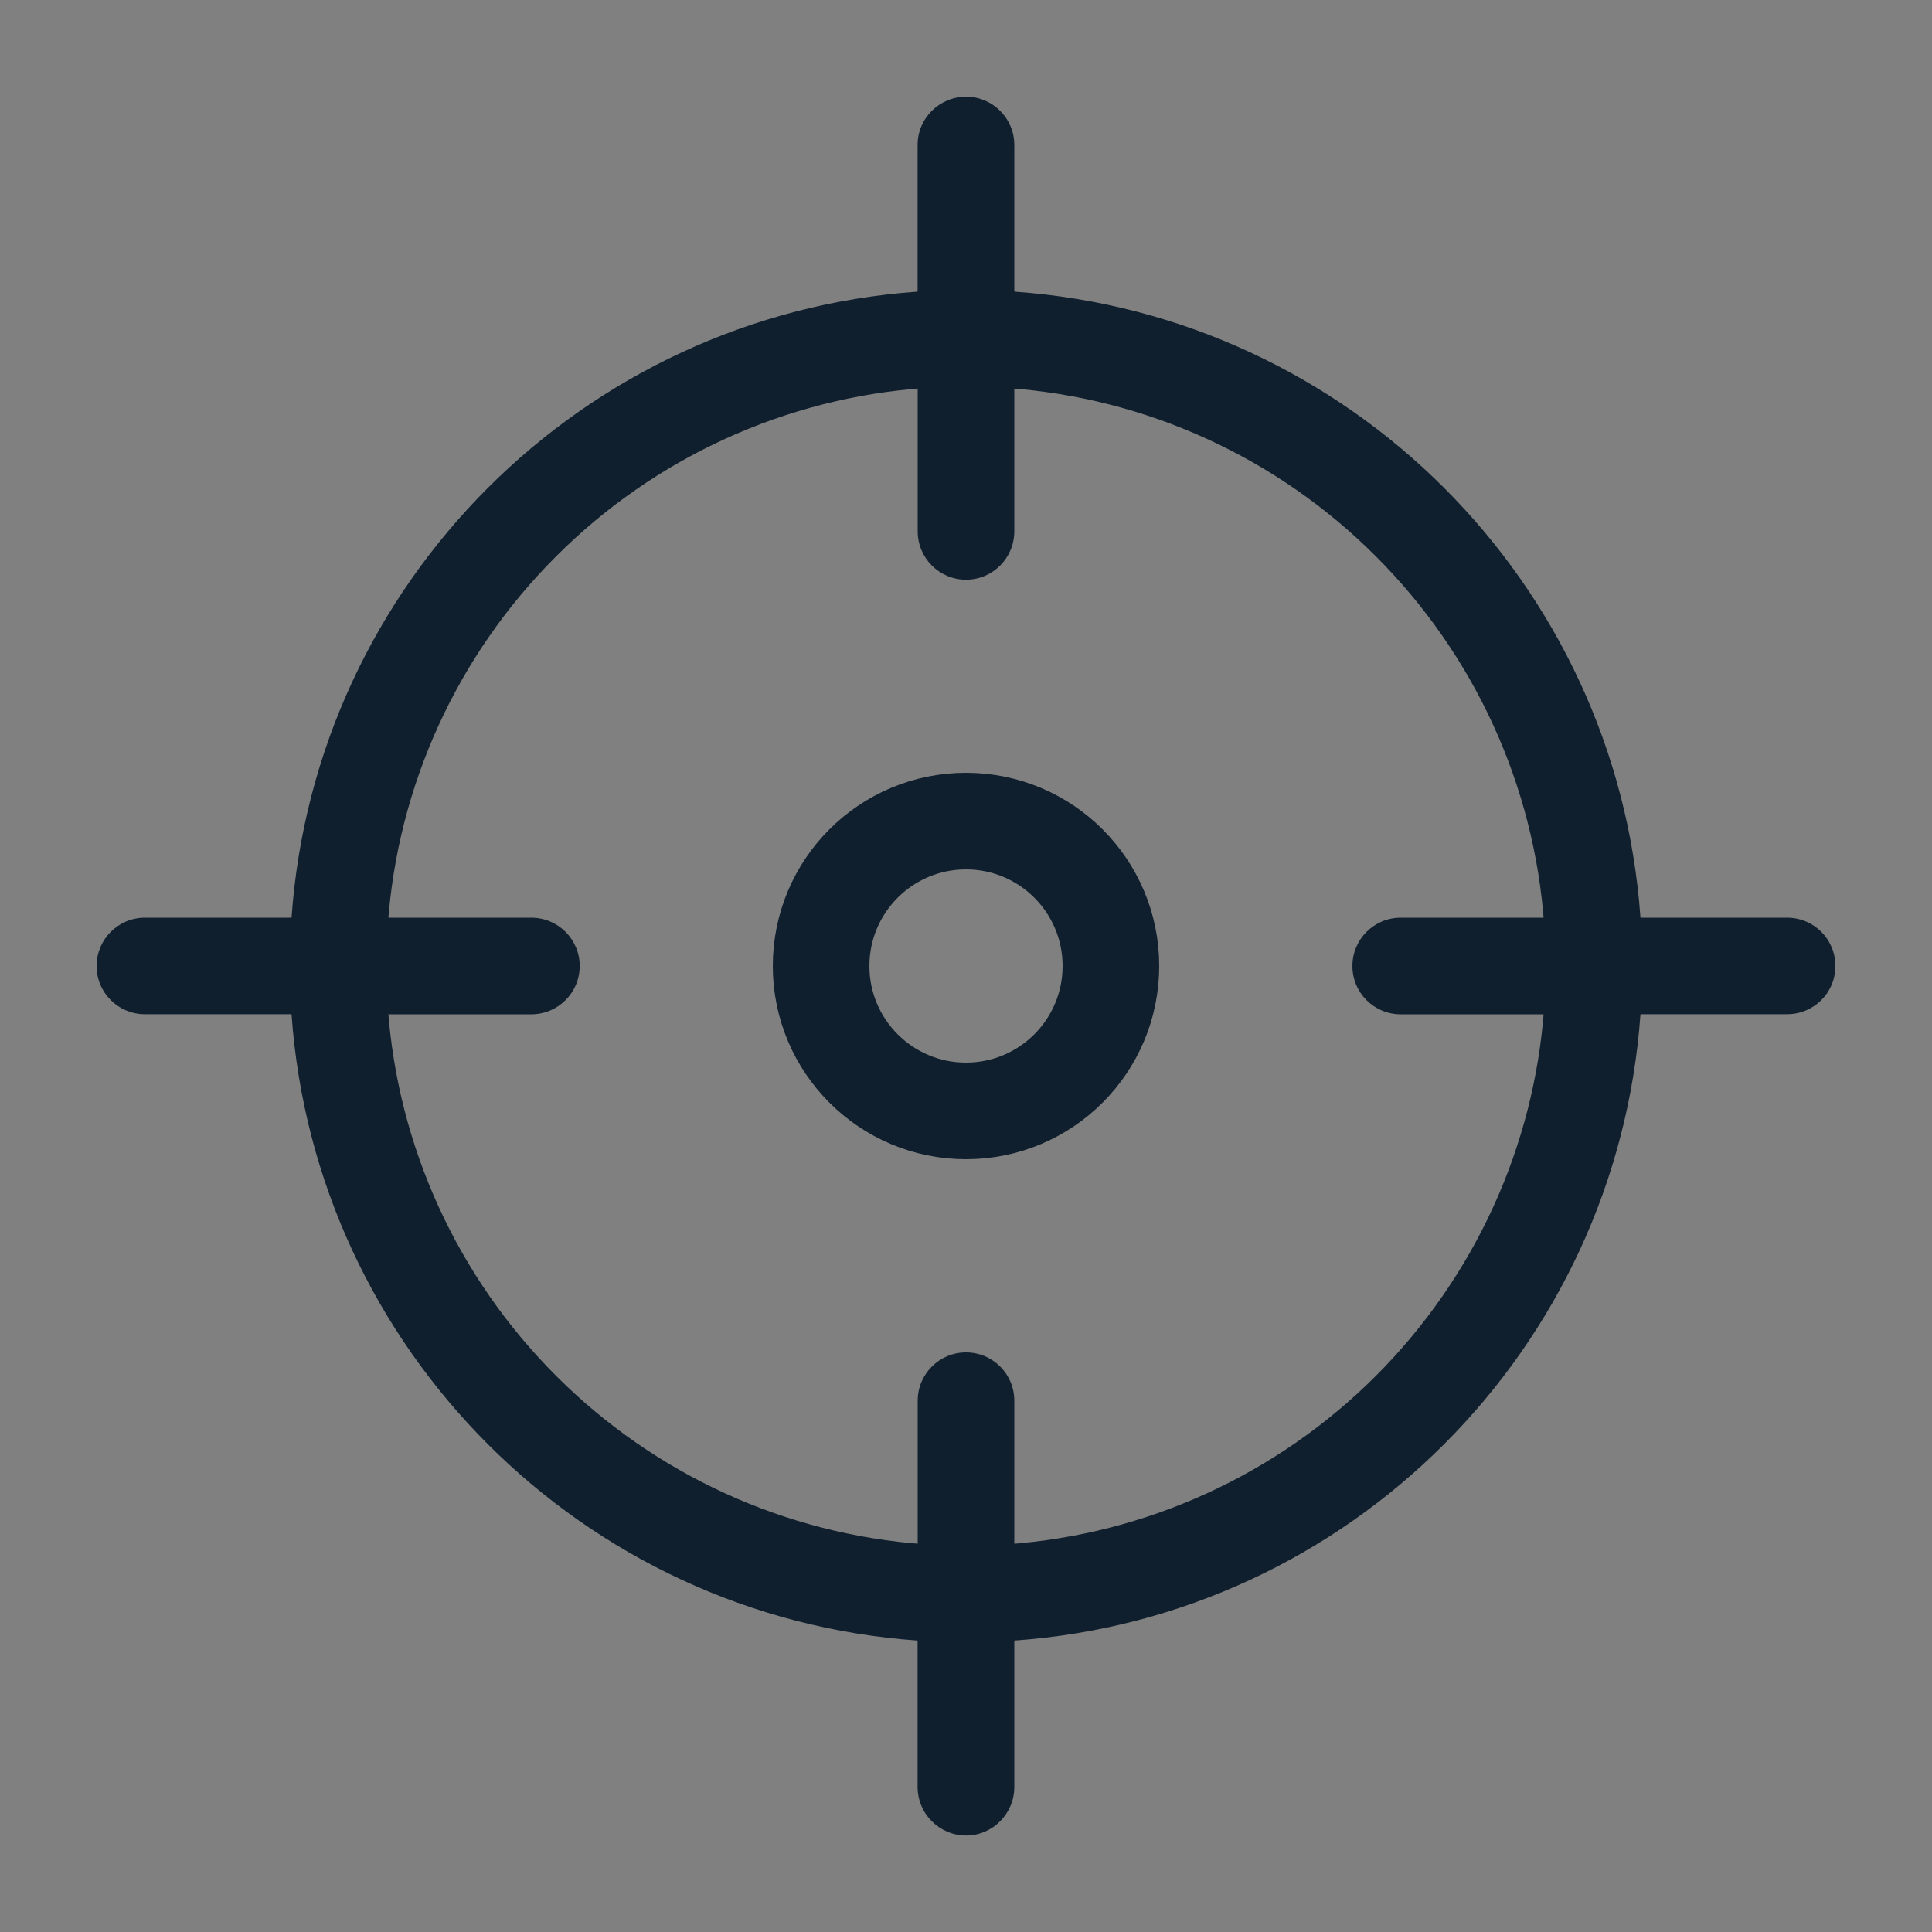 <svg xmlns="http://www.w3.org/2000/svg" xmlns:xlink="http://www.w3.org/1999/xlink" width="20" height="20" viewBox="0 0 20 20">
  <rect x="0" y="0" width="20" height="20" fill="#808080" stroke="none"/>
  <defs>
    <clipPath id="clip-icon-navi">
      <rect width="20" height="20"/>
    </clipPath>
  </defs>
  <g id="icon-navi" clip-path="url(#clip-icon-navi)">
    <rect id="사각형_4080" data-name="사각형 4080" width="20" height="20" fill="none"/>
    <g id="타원_1438" data-name="타원 1438" transform="translate(8 8)" fill="none" stroke="#0f1f2e" stroke-width="1">
      <circle cx="2" cy="2" r="2" stroke="none"/>
      <circle cx="2" cy="2" r="1.5" fill="none"/>
    </g>
    <g id="합치기_106" data-name="합치기 106" transform="translate(10814 6734)" fill="none">
      <path d="M-10804.5-6715.5v-1.516a7,7,0,0,1-6.481-6.484h-1.519a.5.5,0,0,1-.5-.5.5.5,0,0,1,.5-.5h1.519a7,7,0,0,1,6.481-6.481v-1.519a.5.5,0,0,1,.5-.5.5.5,0,0,1,.5.5v1.519a7,7,0,0,1,6.482,6.481h1.518a.5.5,0,0,1,.5.5.5.5,0,0,1-.5.5h-1.518a7,7,0,0,1-6.482,6.484v1.516a.5.5,0,0,1-.5.5A.5.5,0,0,1-10804.5-6715.5Z" stroke="none"/>
      <path d="M -10804.001 -6717.984 L -10803.57 -6718.014 C -10802.134 -6718.116 -10800.78 -6718.734 -10799.758 -6719.756 C -10798.735 -6720.779 -10798.116 -6722.134 -10798.015 -6723.571 L -10797.984 -6724 L -10798.015 -6724.429 C -10798.116 -6725.866 -10798.735 -6727.22 -10799.758 -6728.242 C -10800.779 -6729.264 -10802.134 -6729.882 -10803.57 -6729.983 L -10804.002 -6730.014 L -10804.431 -6729.983 C -10805.867 -6729.882 -10807.222 -6729.263 -10808.243 -6728.241 C -10809.266 -6727.22 -10809.884 -6725.866 -10809.985 -6724.429 L -10810.015 -6724 L -10809.985 -6723.571 C -10809.884 -6722.134 -10809.266 -6720.78 -10808.243 -6719.757 C -10807.222 -6718.735 -10805.867 -6718.116 -10804.431 -6718.014 L -10804.001 -6717.984 M -10803.999 -6714.999 C -10804.275 -6714.999 -10804.501 -6715.224 -10804.501 -6715.501 L -10804.501 -6717.017 C -10807.969 -6717.262 -10810.738 -6720.033 -10810.982 -6723.501 L -10812.501 -6723.501 C -10812.775 -6723.501 -10813 -6723.723 -10813 -6724 C -10813 -6724.277 -10812.775 -6724.5 -10812.501 -6724.5 L -10810.982 -6724.5 C -10810.738 -6727.967 -10807.969 -6730.735 -10804.501 -6730.981 L -10804.501 -6732.5 C -10804.501 -6732.776 -10804.275 -6732.999 -10803.999 -6732.999 C -10803.725 -6732.999 -10803.5 -6732.776 -10803.5 -6732.5 L -10803.5 -6730.981 C -10800.033 -6730.737 -10797.263 -6727.968 -10797.018 -6724.5 L -10795.5 -6724.5 C -10795.223 -6724.5 -10795 -6724.277 -10795 -6724 C -10795 -6723.723 -10795.223 -6723.501 -10795.5 -6723.501 L -10797.018 -6723.501 C -10797.263 -6720.032 -10800.033 -6717.261 -10803.5 -6717.017 L -10803.5 -6715.501 C -10803.5 -6715.224 -10803.725 -6714.999 -10803.999 -6714.999 Z" stroke="none" fill="#0f1f2e"/>
    </g>
    <g id="합치기_107" data-name="합치기 107" transform="translate(3 3)" fill="#fff">
      <path d="M 7 2.501 C 7 2.501 7 2.501 7 2.501 L 7 1.01 L 7 2.5 L 7 2.501 Z" stroke="none"/>
      <path d="M 7 14 C 6.832 14 6.665 13.994 6.5 13.982 L 6.5 11.5 C 6.5 11.224 6.724 11 7 11 C 7.277 11 7.5 11.224 7.5 11.5 L 7.5 13.982 C 7.335 13.994 7.169 14 7 14 Z M 13.982 7.5 L 11.5 7.5 C 11.224 7.5 11 7.277 11 7 C 11 6.724 11.224 6.5 11.5 6.5 L 13.982 6.5 C 13.994 6.665 14 6.832 14 7 C 14 7.169 13.994 7.335 13.982 7.5 Z M 2.5 7.5 L 0.017 7.5 C 0.005 7.335 2.716064386731887e-07 7.169 2.716064386731887e-07 7 C 2.716064386731887e-07 6.832 0.005 6.665 0.017 6.5 L 2.5 6.5 C 2.777 6.5 3.001 6.724 3.001 7 C 3.001 7.277 2.777 7.5 2.5 7.5 Z M 7 3.001 C 6.724 3.001 6.5 2.777 6.5 2.5 L 6.5 0.017 C 6.665 0.005 6.832 2.716064386731887e-07 7 2.716064386731887e-07 C 7.169 2.716064386731887e-07 7.335 0.005 7.5 0.017 L 7.5 2.5 C 7.5 2.777 7.277 3.001 7 3.001 Z" stroke="none" fill="#0f1f2e"/>
    </g>
  </g>
</svg>
